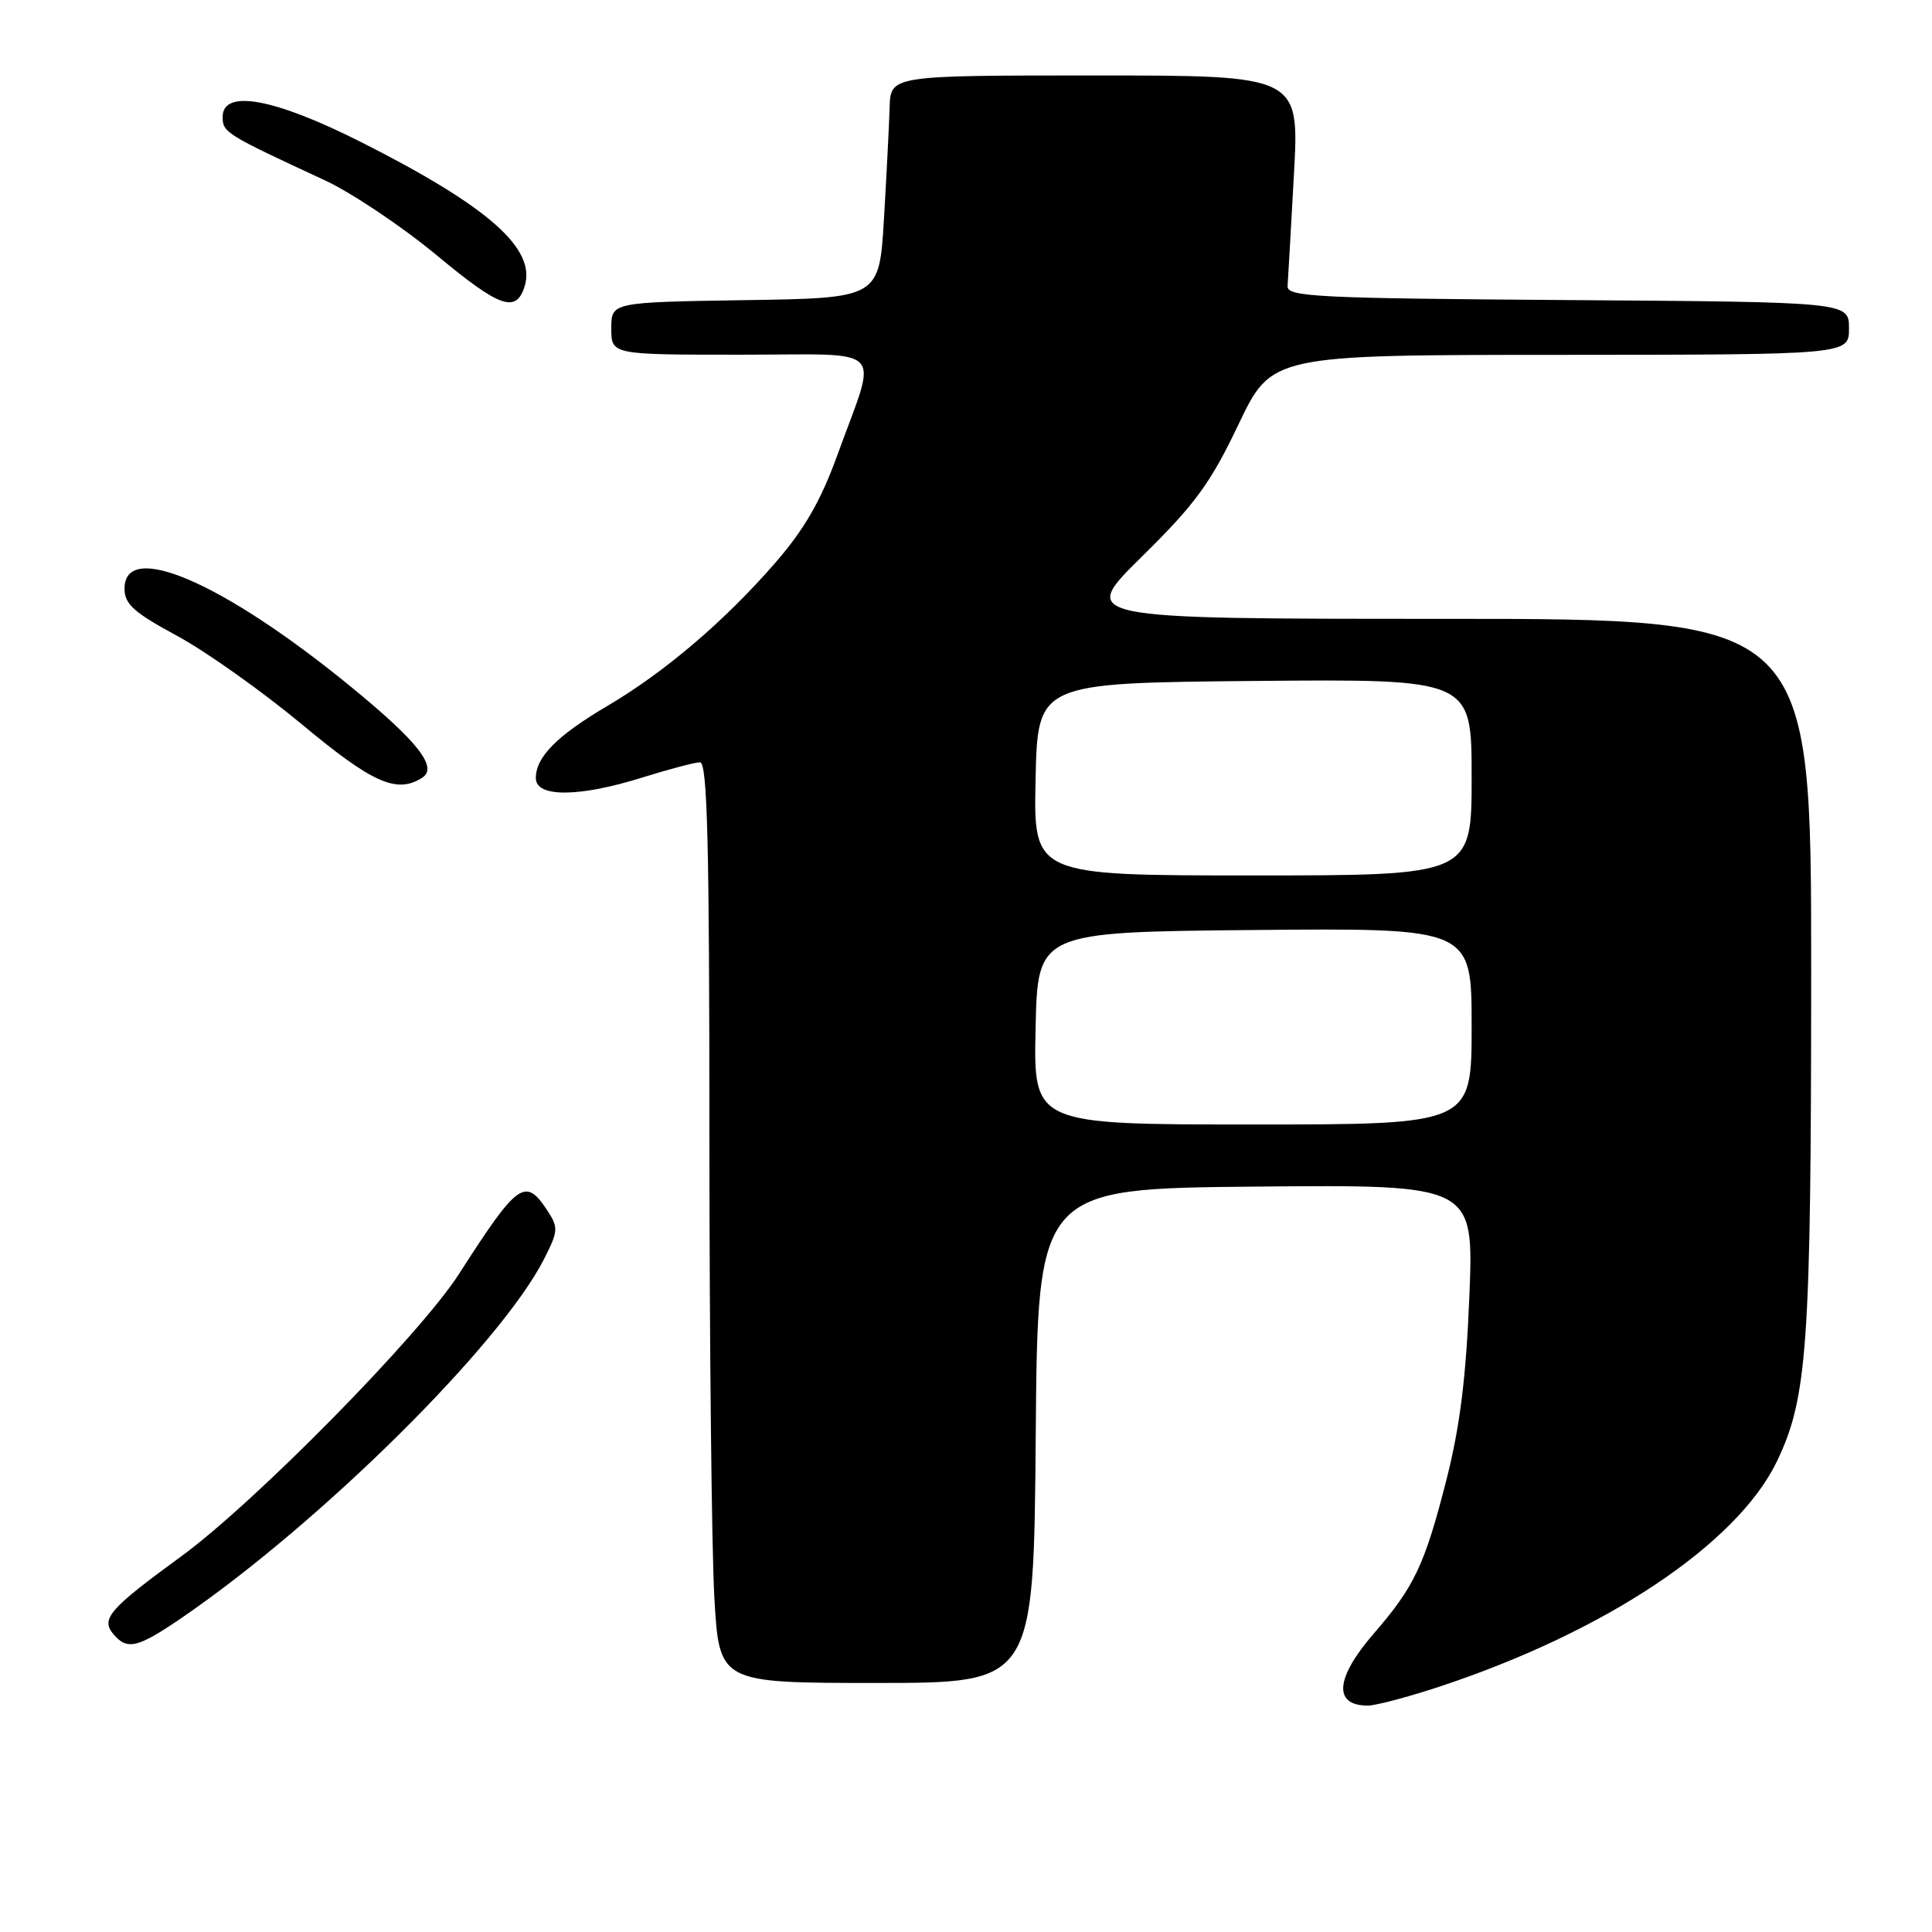 <?xml version="1.0" encoding="UTF-8" standalone="no"?>
<!DOCTYPE svg PUBLIC "-//W3C//DTD SVG 1.1//EN" "http://www.w3.org/Graphics/SVG/1.1/DTD/svg11.dtd" >
<svg xmlns="http://www.w3.org/2000/svg" xmlns:xlink="http://www.w3.org/1999/xlink" version="1.1" viewBox="0 0 256 256">
 <g >
 <path fill="currentColor"
d=" M 190.82 223.46 C 212.78 216.19 230.15 204.59 235.43 193.68 C 239.50 185.24 239.98 178.39 239.99 128.75 C 240.00 82.00 240.00 82.00 191.47 82.00 C 142.93 82.00 142.93 82.00 151.31 73.75 C 158.36 66.81 160.39 64.04 164.09 56.27 C 168.50 47.03 168.50 47.03 206.75 47.02 C 245.00 47.00 245.00 47.00 245.00 43.51 C 245.00 40.02 245.00 40.02 207.75 39.76 C 174.37 39.53 170.51 39.33 170.61 37.90 C 170.68 37.03 171.05 30.39 171.45 23.15 C 172.18 10.00 172.18 10.00 145.09 10.00 C 118.00 10.00 118.00 10.00 117.88 14.25 C 117.81 16.59 117.47 23.22 117.13 29.00 C 116.50 39.50 116.50 39.50 98.75 39.77 C 81.00 40.05 81.00 40.05 81.00 43.52 C 81.00 47.00 81.00 47.00 98.11 47.00 C 117.82 47.00 116.33 45.46 110.97 60.26 C 108.76 66.36 106.61 70.10 102.74 74.56 C 96.05 82.27 88.11 89.04 80.50 93.53 C 73.80 97.48 71.00 100.30 71.00 103.11 C 71.00 105.69 76.76 105.65 85.16 103.01 C 88.65 101.92 92.06 101.02 92.75 101.01 C 93.73 101.00 94.00 111.61 94.00 150.75 C 94.01 178.11 94.30 205.56 94.66 211.75 C 95.31 223.00 95.31 223.00 116.14 223.00 C 136.97 223.00 136.97 223.00 137.24 190.25 C 137.50 157.50 137.50 157.50 166.40 157.23 C 195.29 156.97 195.29 156.97 194.70 171.73 C 194.26 182.59 193.45 189.05 191.65 196.12 C 188.77 207.39 187.42 210.24 182.01 216.48 C 176.93 222.36 176.63 226.00 181.24 226.00 C 182.29 226.00 186.60 224.86 190.82 223.46 Z  M 24.14 214.33 C 42.52 201.73 66.29 178.19 72.08 166.85 C 73.97 163.13 74.01 162.66 72.54 160.42 C 69.60 155.94 68.63 156.63 60.81 168.82 C 55.62 176.90 33.75 199.13 23.98 206.25 C 14.51 213.16 13.34 214.50 15.00 216.50 C 16.84 218.71 18.21 218.39 24.14 214.33 Z  M 55.92 103.07 C 58.09 101.70 55.41 98.28 46.39 90.91 C 29.57 77.17 16.50 71.52 16.50 77.99 C 16.50 80.05 17.72 81.15 23.50 84.27 C 27.35 86.36 34.77 91.63 40.00 95.98 C 49.36 103.77 52.56 105.20 55.92 103.07 Z  M 69.51 37.96 C 71.09 32.99 64.79 27.40 48.01 18.91 C 36.38 13.02 29.50 11.75 29.50 15.50 C 29.50 17.55 29.92 17.81 43.00 23.87 C 46.58 25.53 53.28 30.02 57.90 33.85 C 66.23 40.77 68.38 41.53 69.51 37.96 Z  M 137.22 136.25 C 137.50 123.50 137.50 123.50 166.25 123.23 C 195.00 122.97 195.00 122.97 195.00 135.98 C 195.00 149.00 195.00 149.00 165.97 149.00 C 136.94 149.00 136.94 149.00 137.22 136.25 Z  M 137.22 103.25 C 137.50 90.50 137.50 90.50 166.25 90.23 C 195.00 89.97 195.00 89.97 195.00 102.98 C 195.00 116.00 195.00 116.00 165.97 116.00 C 136.94 116.00 136.94 116.00 137.22 103.25 Z "/>
</g>
</svg>